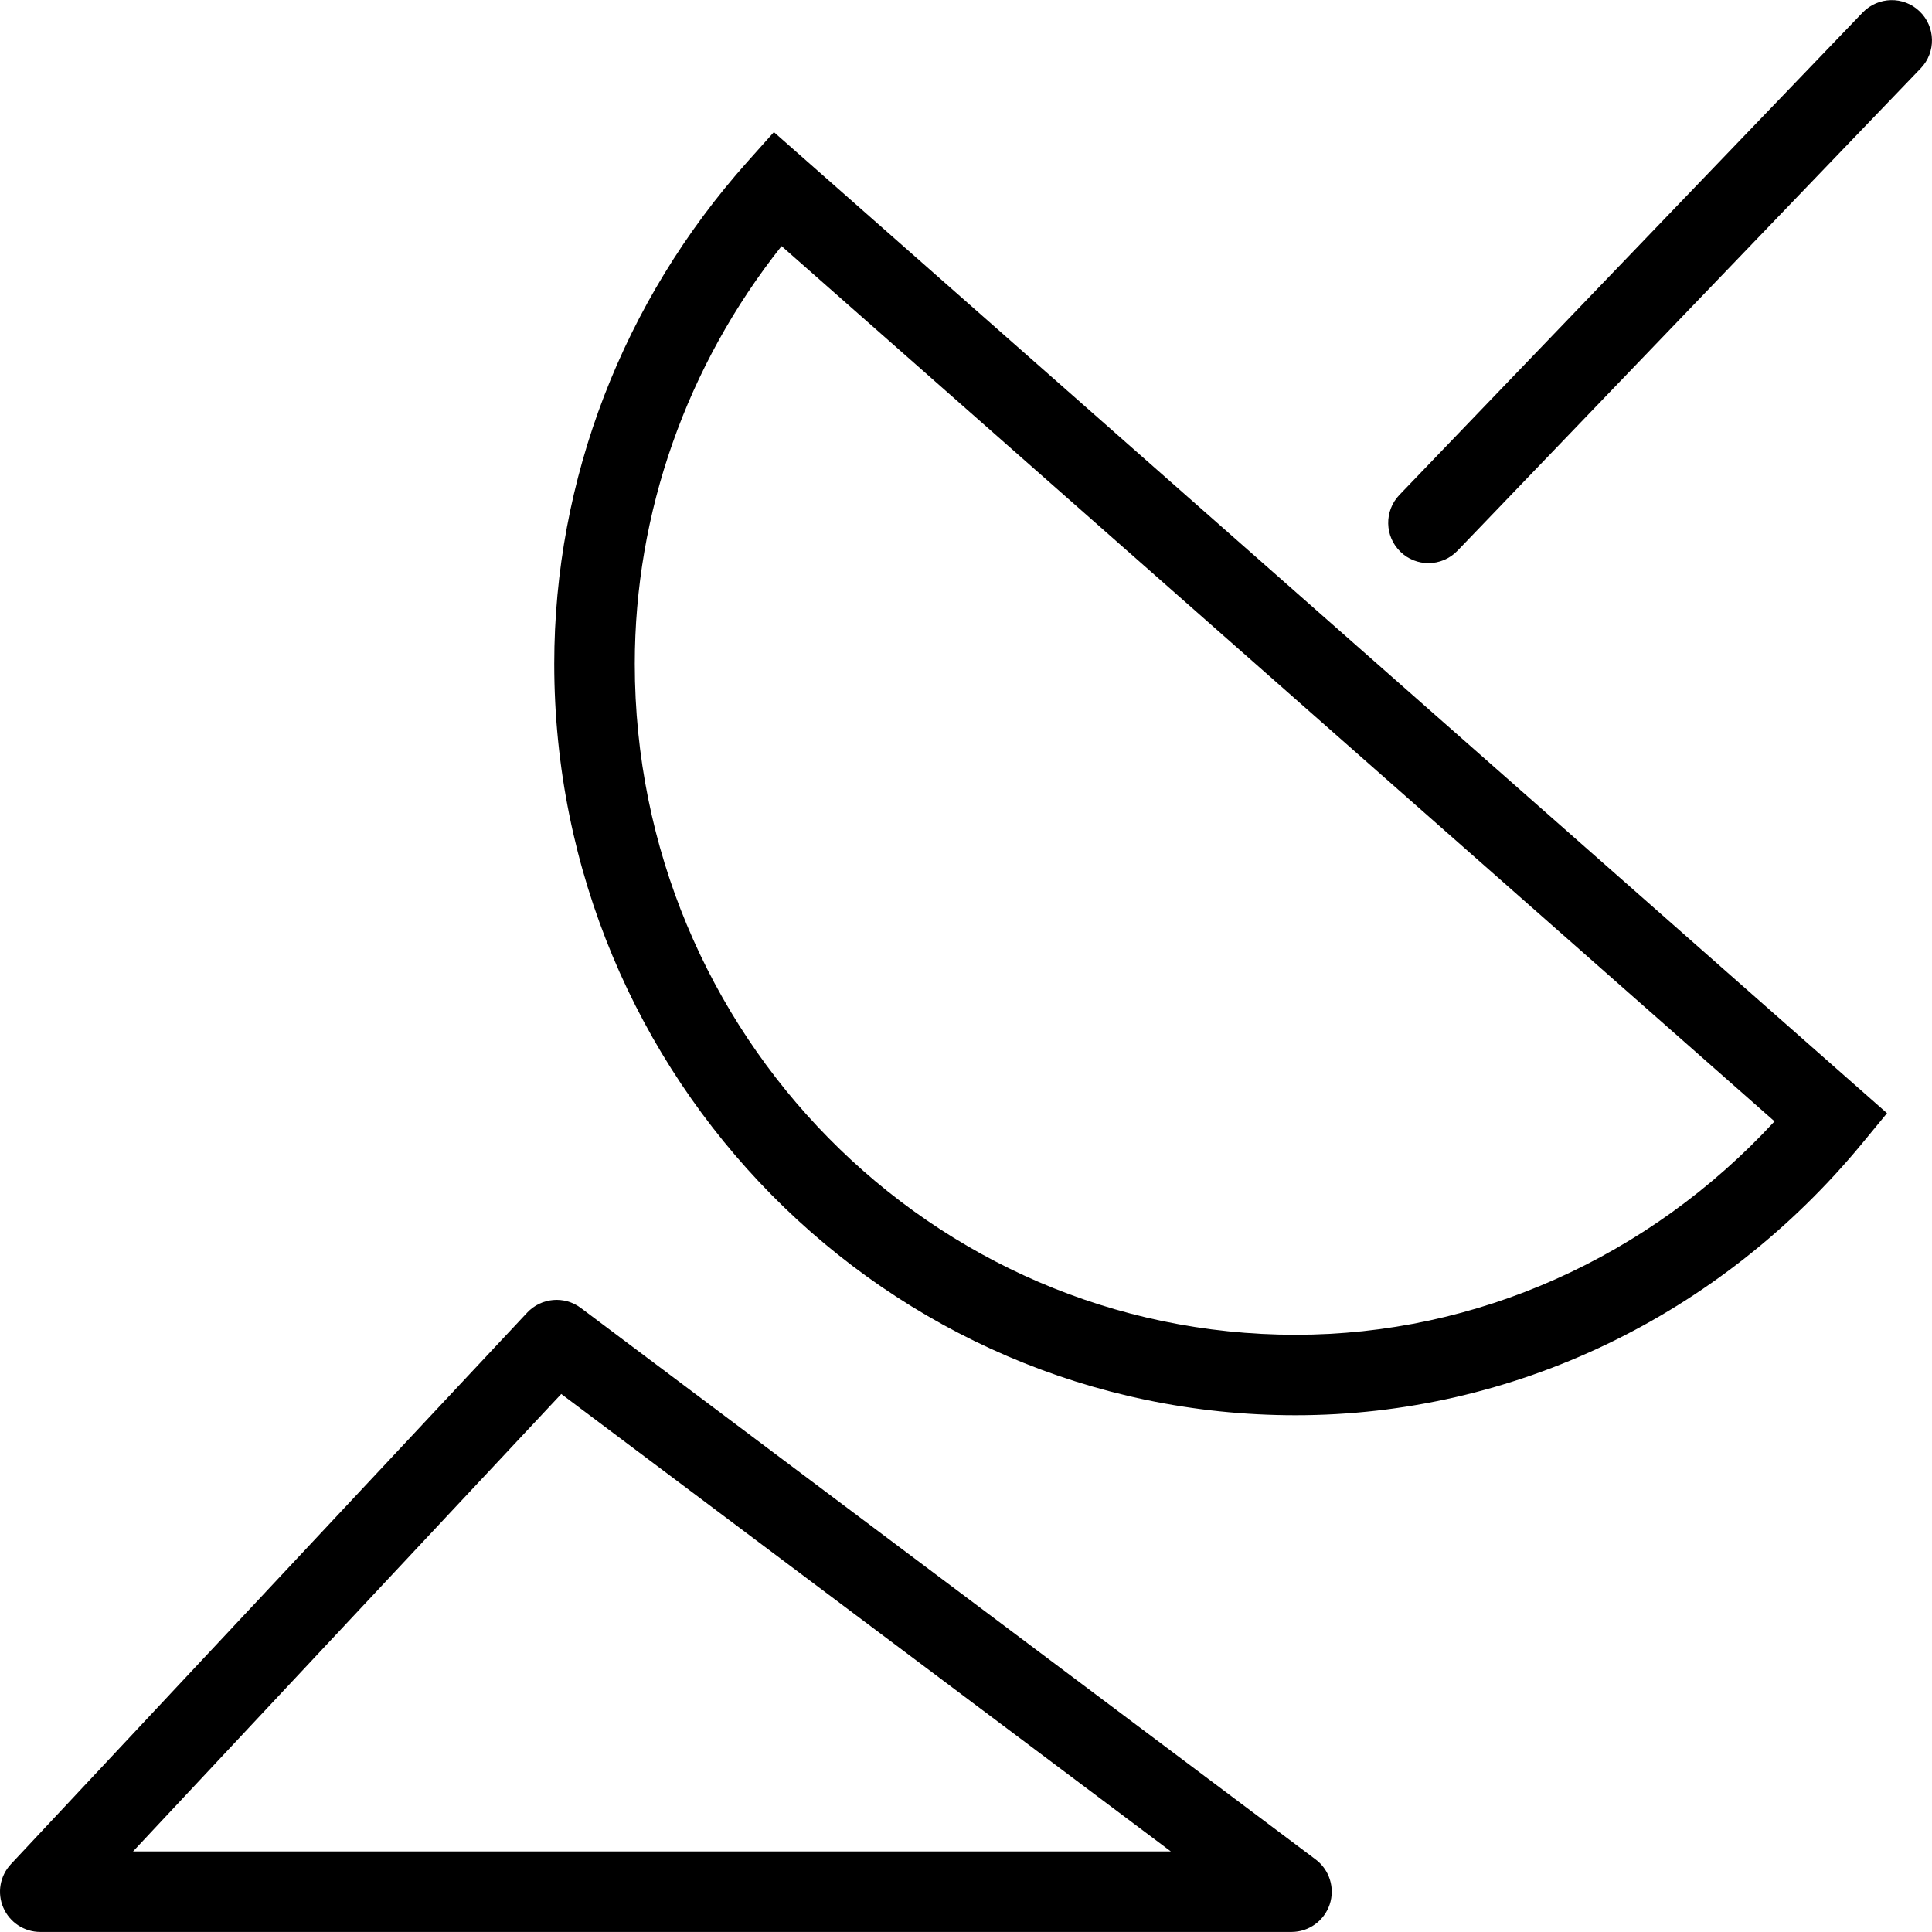 <svg width="32" height="32" viewBox="0 0 32 32" fill="none" xmlns="http://www.w3.org/2000/svg">
<path d="M21.459 23.441C14.688 23.441 9.18 17.858 9.18 10.995C9.18 7.944 10.316 4.992 12.377 2.682L12.818 2.188L31.255 18.438L30.845 18.936C28.484 21.799 25.064 23.441 21.459 23.441ZM12.945 4.076C11.373 6.058 10.514 8.49 10.514 10.995C10.514 17.122 15.424 22.108 21.459 22.108C24.455 22.108 27.311 20.828 29.392 18.573L12.945 4.076Z" fill="black"/>
<path d="M21.391 31.999H0.667C0.401 31.999 0.161 31.841 0.055 31.597C-0.051 31.353 -0.001 31.07 0.181 30.876L8.732 21.741C8.965 21.493 9.346 21.459 9.619 21.663L21.792 30.799C22.021 30.971 22.114 31.271 22.024 31.543C21.933 31.815 21.678 31.999 21.391 31.999ZM2.204 30.665H19.392L9.296 23.089L2.204 30.665Z" fill="black"/>
<path d="M23.659 9.327C23.493 9.327 23.326 9.265 23.198 9.141C22.932 8.886 22.924 8.463 23.178 8.198L30.852 0.207C31.108 -0.058 31.53 -0.068 31.795 0.188C32.06 0.443 32.069 0.865 31.814 1.131L24.14 9.122C24.009 9.258 23.834 9.327 23.659 9.327Z" fill="black"/>
</svg>

